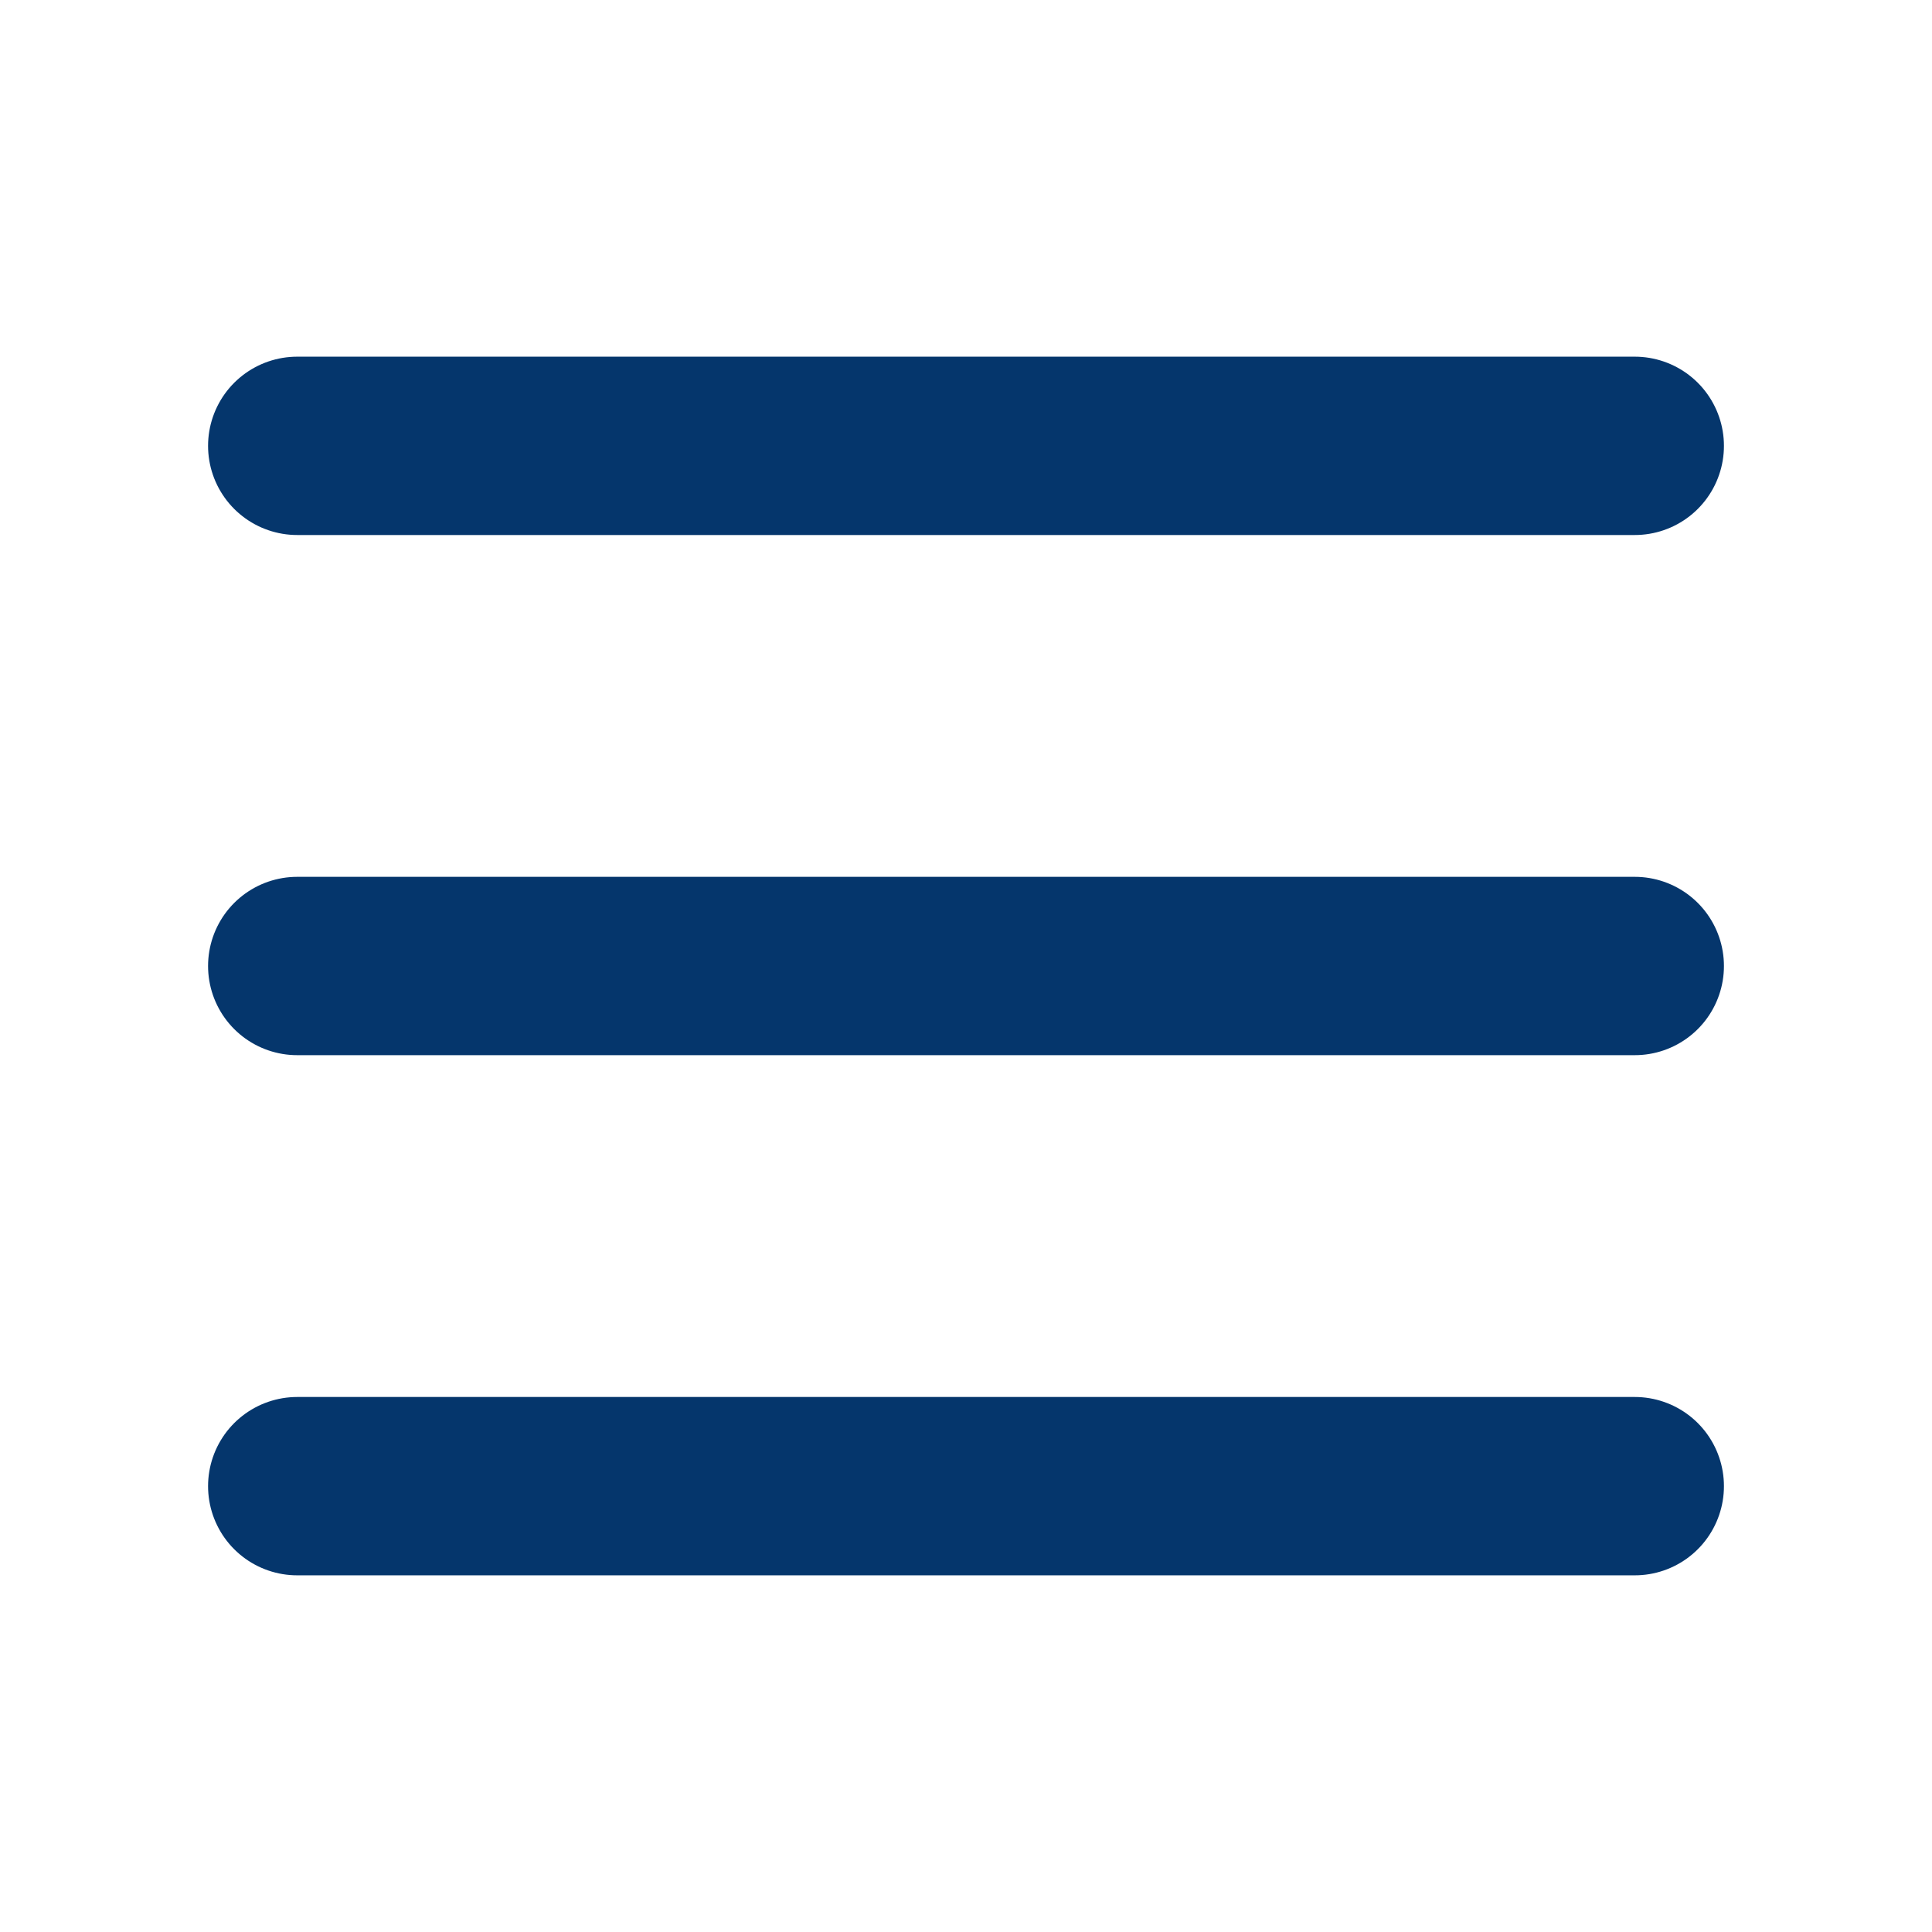 <svg width="13" height="13" viewBox="0 0 13 13" fill="none" xmlns="http://www.w3.org/2000/svg">
<path d="M2 3L11 3" stroke="#05366C" stroke-width="1.2" stroke-linecap="round"/>
<path d="M2 6.5L11 6.5" stroke="#05366C" stroke-width="1.2" stroke-linecap="round"/>
<path d="M2 10L11 10" stroke="#05366C" stroke-width="1.2" stroke-linecap="round"/>
</svg>
